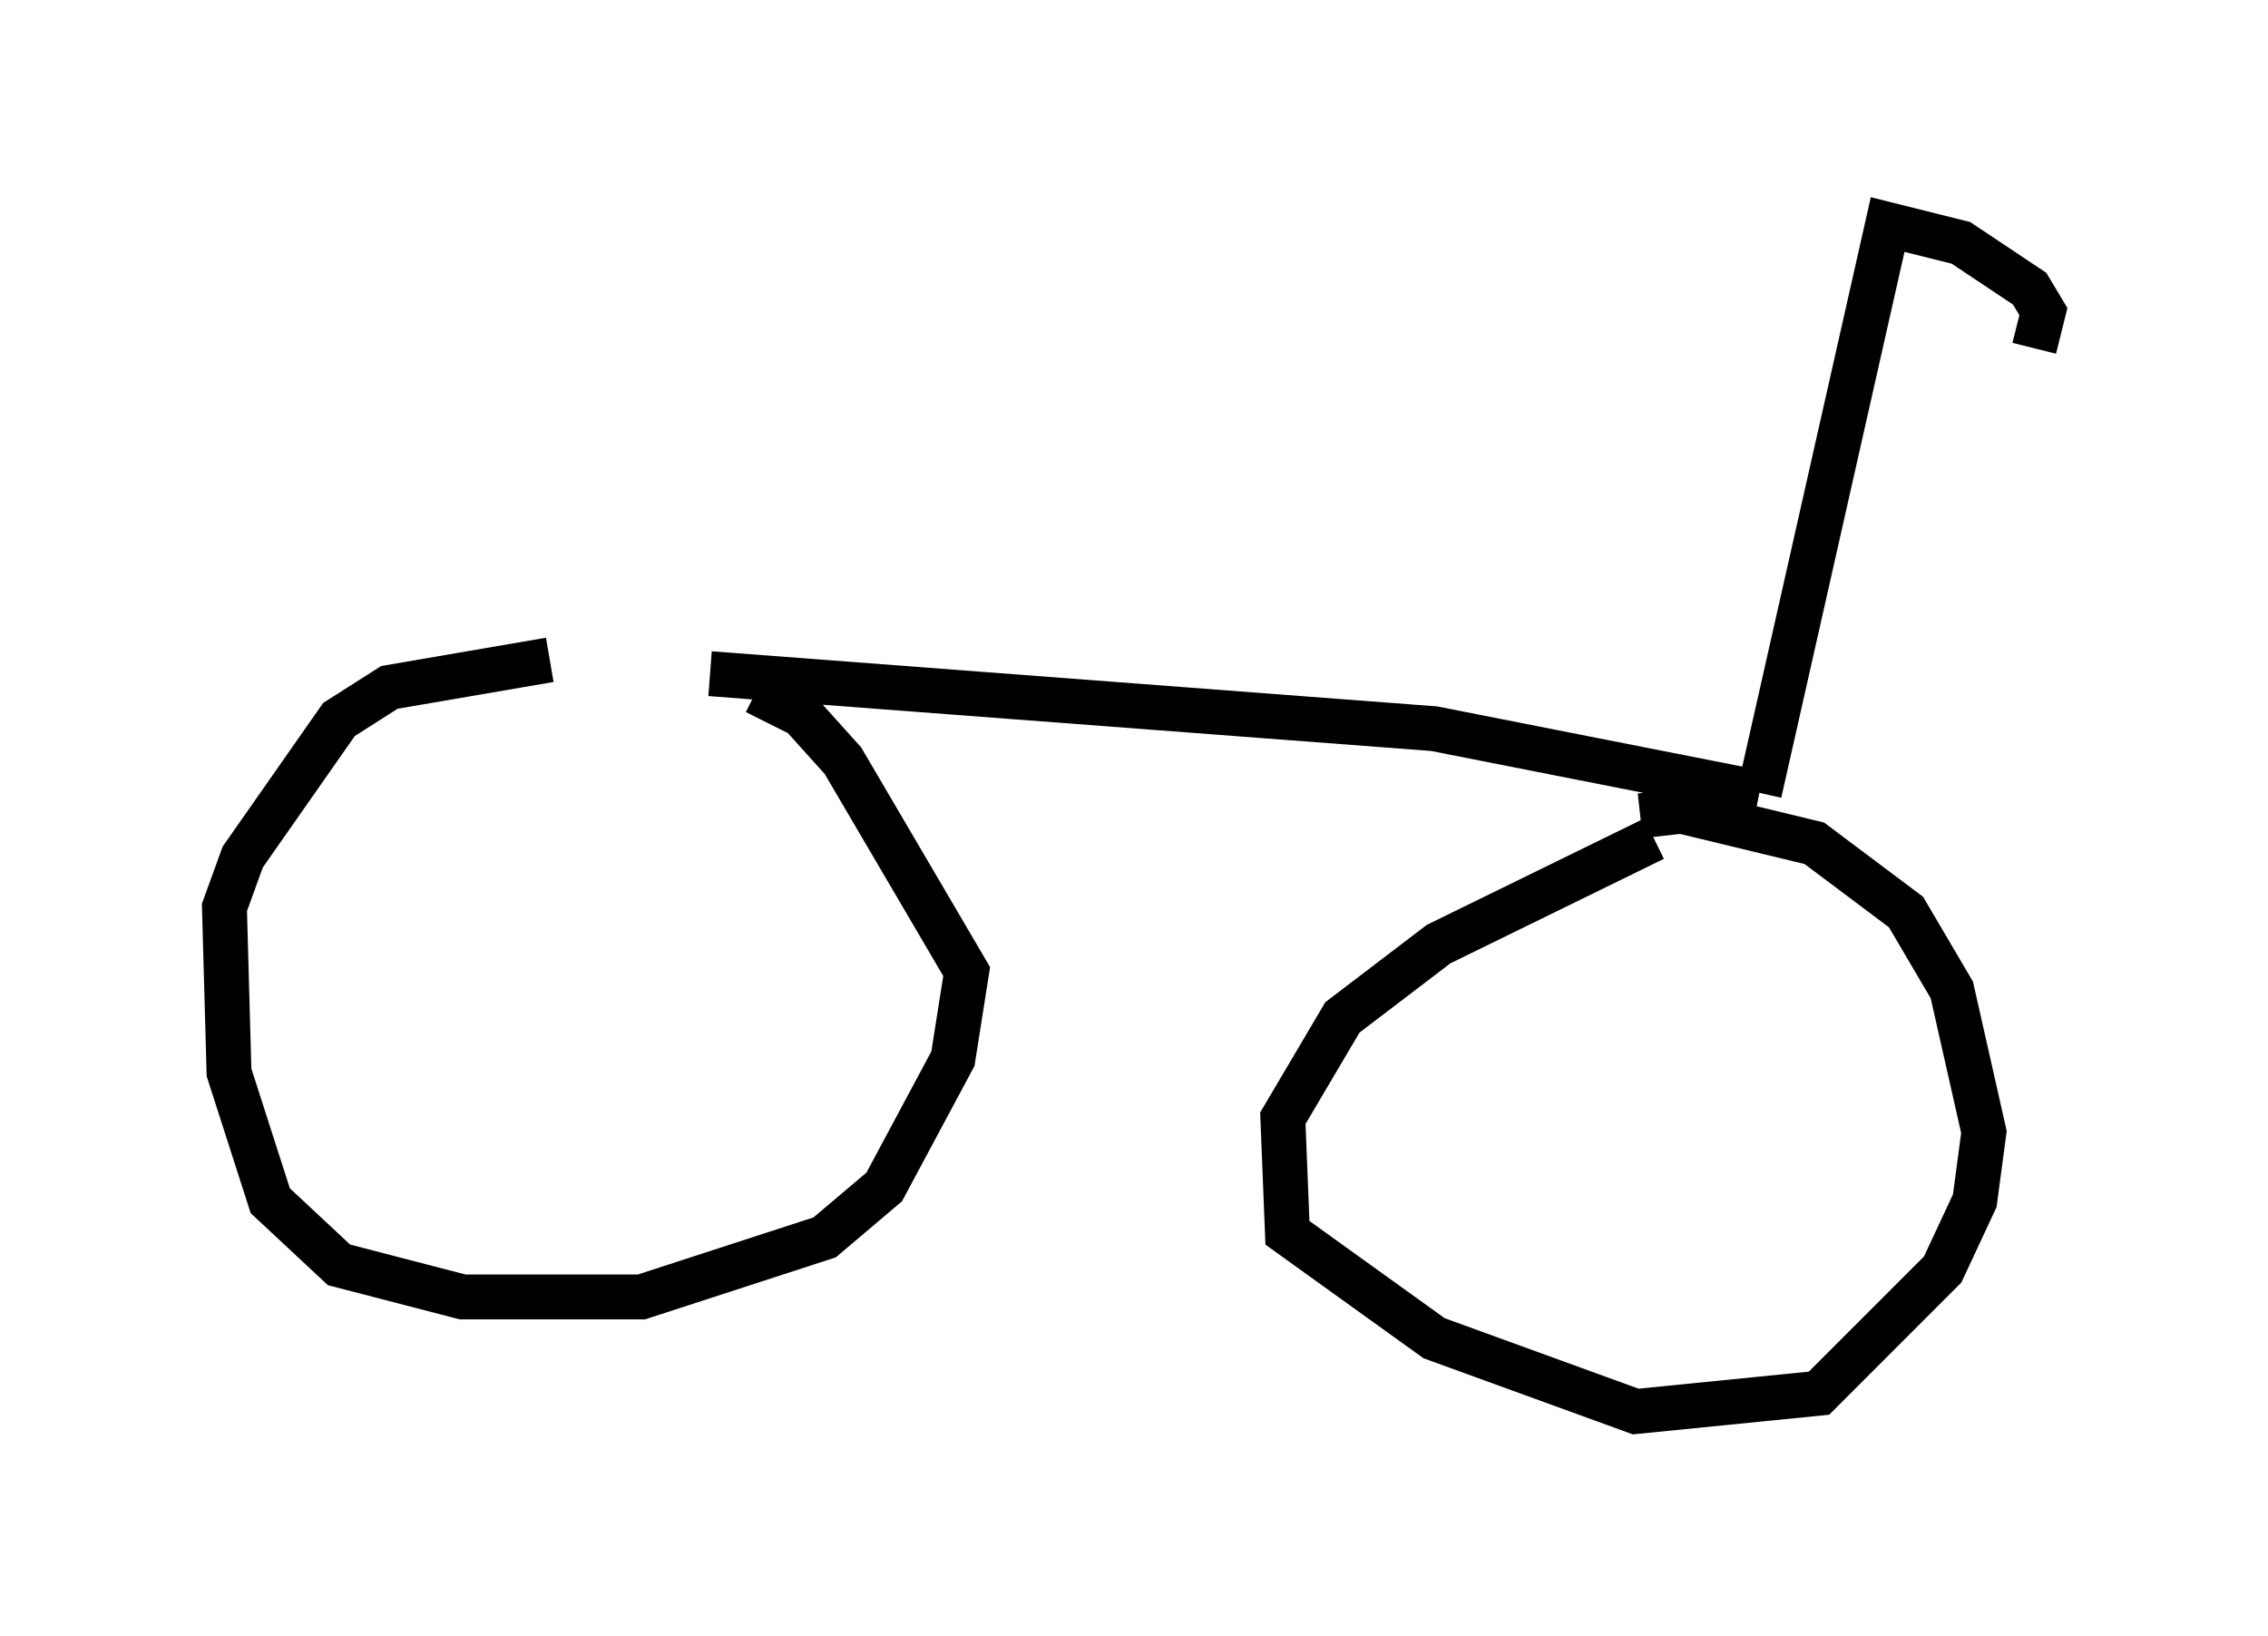 <?xml version="1.0" encoding="utf-8" ?>
<svg baseProfile="full" height="36.44" version="1.1" width="50.528" xmlns="http://www.w3.org/2000/svg" xmlns:ev="http://www.w3.org/2001/xml-events" xmlns:xlink="http://www.w3.org/1999/xlink"><defs /><rect fill="white" height="36.44" width="50.528" x="0" y="0" /><path d="M15.923, 14.698 m-3.675, 0.0 l-3.573, 0.613 -1.123, 0.715 l-2.144, 3.063 -0.408, 1.123 l0.102, 3.675 0.919, 2.858 l1.531, 1.429 2.756, 0.715 l3.981, 0.0 4.083, -1.327 l1.327, -1.123 1.531, -2.858 l0.306, -1.94 -2.756, -4.696 l-0.919, -1.021 -1.021, -0.51 m20.009, 3.267 l-4.798, 2.348 -2.144, 1.633 l-1.327, 2.246 0.102, 2.552 l3.267, 2.348 4.492, 1.633 l4.083, -0.408 2.756, -2.756 l0.715, -1.531 0.204, -1.531 l-0.715, -3.165 -1.021, -1.735 l-2.042, -1.531 -2.96, -0.715 l-0.919, 0.102 m-20.723, -3.165 l16.129, 1.225 7.248, 1.429 m0.0, 0.0 l0.0, 0.0 m0.0, 0.0 l2.858, -12.658 1.633, 0.408 l1.531, 1.021 0.306, 0.51 l-0.204, 0.817 " fill="none" stroke="black" stroke-width="1" /></svg>